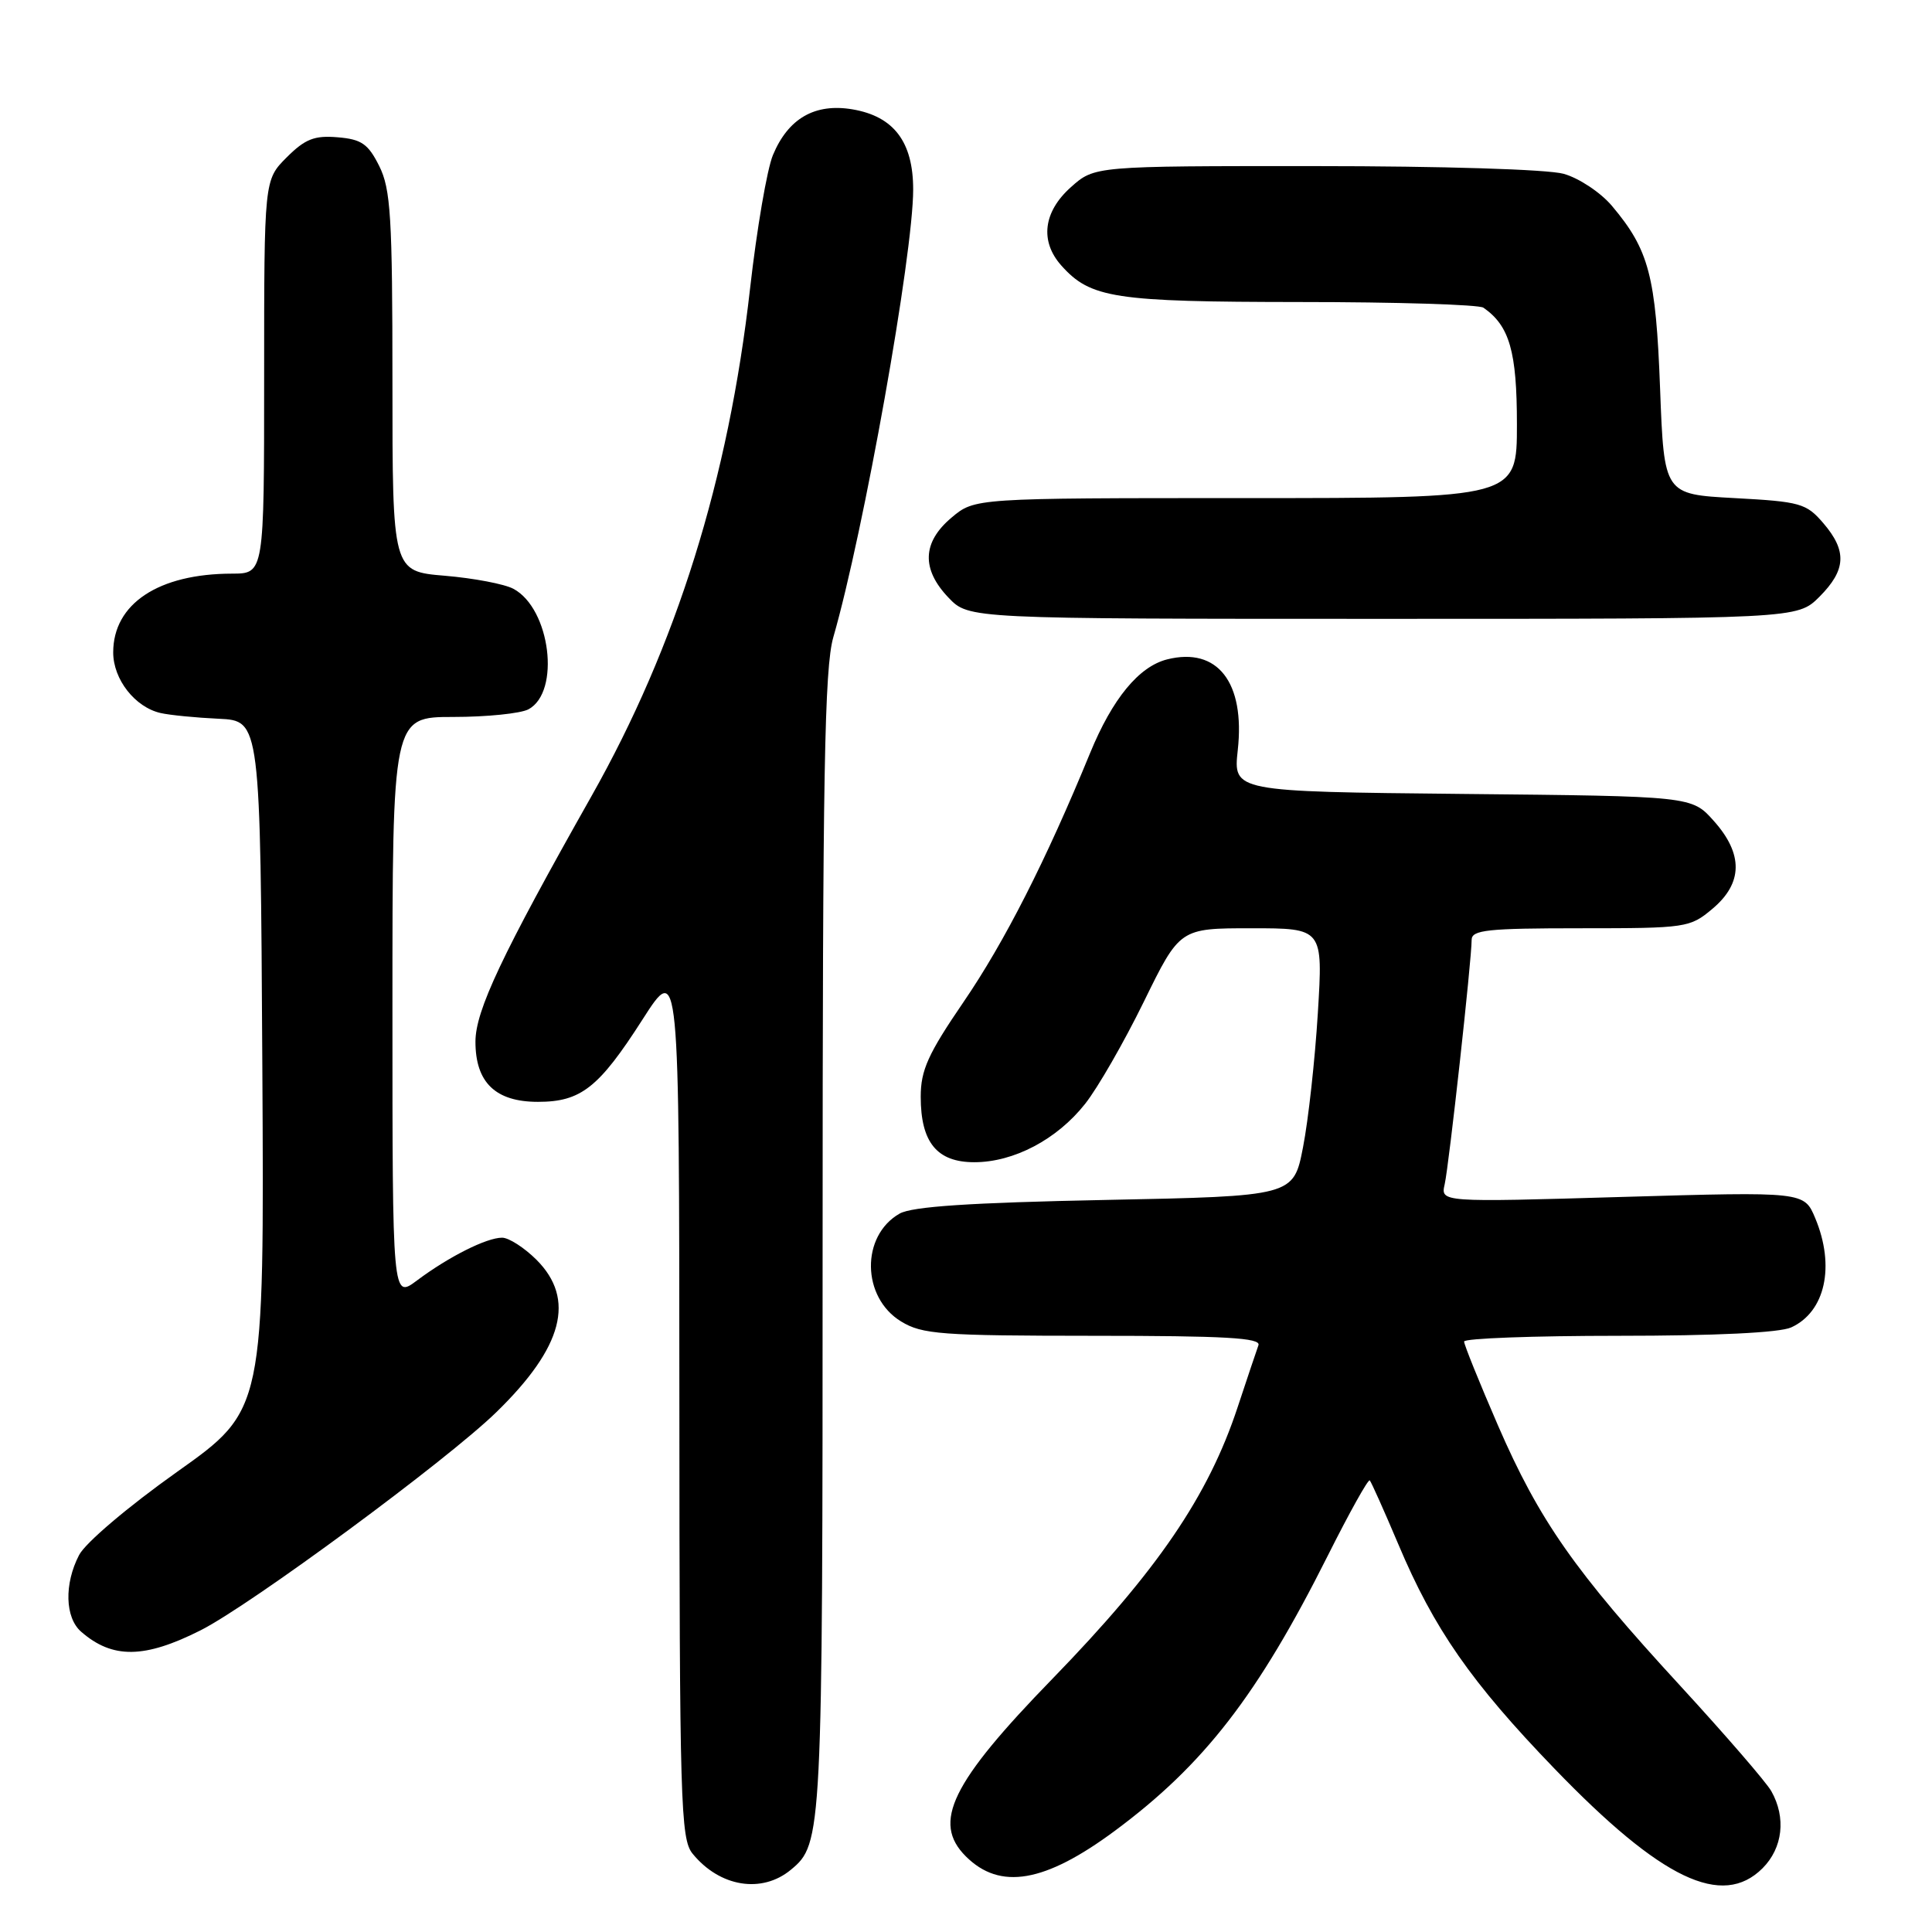 <?xml version="1.0" encoding="UTF-8" standalone="no"?>
<!DOCTYPE svg PUBLIC "-//W3C//DTD SVG 1.1//EN" "http://www.w3.org/Graphics/SVG/1.1/DTD/svg11.dtd" >
<svg xmlns="http://www.w3.org/2000/svg" xmlns:xlink="http://www.w3.org/1999/xlink" version="1.1" viewBox="0 0 256 256">
 <g >
 <path fill="currentColor"
d=" M 104.81 247.74 C 108.95 244.31 109.00 243.36 109.00 164.71 C 109.00 102.53 109.25 88.50 110.42 84.43 C 114.45 70.46 121.00 33.75 121.00 25.11 C 121.00 18.80 118.44 15.42 112.96 14.49 C 107.98 13.65 104.45 15.68 102.42 20.54 C 101.64 22.40 100.28 30.35 99.39 38.21 C 96.54 63.46 89.63 85.57 78.37 105.50 C 66.48 126.55 63.00 133.92 63.00 138.03 C 63.00 143.44 65.66 146.00 71.28 146.00 C 76.97 146.00 79.34 144.14 85.13 135.10 C 90.00 127.50 90.00 127.50 90.02 185.50 C 90.04 238.95 90.18 243.67 91.77 245.62 C 95.37 250.04 100.95 250.95 104.81 247.74 Z  M 233.55 247.55 C 236.23 244.86 236.69 240.85 234.71 237.34 C 234.05 236.16 228.63 229.90 222.69 223.43 C 208.65 208.18 203.97 201.49 198.49 188.88 C 196.02 183.18 194.00 178.18 194.00 177.76 C 194.00 177.34 203.20 177.00 214.45 177.00 C 227.31 177.00 235.81 176.59 237.34 175.89 C 241.86 173.83 243.19 167.78 240.53 161.42 C 239.06 157.90 239.06 157.90 214.97 158.60 C 190.88 159.31 190.88 159.31 191.43 156.91 C 192.00 154.38 195.00 127.21 195.00 124.54 C 195.00 123.22 197.09 123.00 209.42 123.00 C 223.48 123.00 223.92 122.93 226.92 120.41 C 230.95 117.02 231.01 113.16 227.08 108.77 C 224.17 105.50 224.17 105.50 193.79 105.20 C 163.41 104.89 163.41 104.89 164.01 99.40 C 165.00 90.42 161.33 85.70 154.66 87.37 C 150.91 88.31 147.40 92.58 144.44 99.79 C 138.60 114.02 133.11 124.82 127.66 132.79 C 122.97 139.65 122.00 141.81 122.00 145.32 C 122.00 151.37 124.15 154.00 129.10 154.00 C 134.33 154.00 140.05 150.99 143.78 146.27 C 145.44 144.18 148.94 138.09 151.56 132.74 C 156.33 123.00 156.33 123.00 165.82 123.00 C 175.31 123.00 175.31 123.00 174.62 134.25 C 174.24 140.44 173.36 148.43 172.66 152.00 C 171.40 158.50 171.40 158.50 146.45 159.00 C 128.50 159.36 120.86 159.87 119.20 160.81 C 114.05 163.75 114.16 171.91 119.40 175.10 C 122.20 176.81 124.69 176.99 144.86 177.00 C 162.32 177.00 167.11 177.27 166.75 178.25 C 166.50 178.94 165.26 182.63 163.99 186.47 C 160.10 198.25 153.35 208.14 139.46 222.44 C 126.03 236.25 123.48 241.48 127.97 245.97 C 132.50 250.50 138.44 249.48 147.74 242.58 C 159.55 233.82 166.65 224.64 175.93 206.15 C 178.79 200.45 181.29 195.96 181.50 196.16 C 181.70 196.37 183.40 200.17 185.28 204.61 C 190.01 215.84 194.94 222.92 205.98 234.36 C 220.14 249.04 228.20 252.89 233.55 247.55 Z  M 26.59 216.02 C 33.24 212.66 59.24 193.49 65.78 187.11 C 74.62 178.50 76.29 172.13 71.08 166.92 C 69.47 165.32 67.42 164.00 66.53 164.00 C 64.47 164.00 59.46 166.52 55.25 169.67 C 52.00 172.10 52.00 172.10 52.00 133.55 C 52.00 95.00 52.00 95.00 60.07 95.00 C 64.50 95.00 68.98 94.54 70.02 93.99 C 74.31 91.69 72.93 80.64 68.03 78.02 C 66.86 77.39 62.77 76.61 58.95 76.29 C 52.00 75.71 52.00 75.71 52.00 50.60 C 52.00 28.71 51.77 25.05 50.25 22.00 C 48.78 19.06 47.90 18.45 44.73 18.19 C 41.66 17.93 40.42 18.42 37.98 20.86 C 35.00 23.85 35.00 23.85 35.00 49.92 C 35.00 76.00 35.00 76.00 30.75 76.01 C 21.00 76.02 15.00 80.00 15.00 86.45 C 15.00 90.02 17.89 93.71 21.28 94.48 C 22.50 94.76 25.98 95.10 29.00 95.24 C 34.50 95.50 34.50 95.50 34.76 141.16 C 35.02 186.83 35.02 186.83 23.49 195.01 C 16.98 199.63 11.31 204.44 10.48 206.05 C 8.49 209.88 8.61 214.35 10.75 216.21 C 14.90 219.83 19.14 219.78 26.59 216.02 Z  M 241.08 79.08 C 244.63 75.52 244.76 73.00 241.59 69.31 C 239.34 66.69 238.54 66.47 229.84 66.00 C 220.50 65.50 220.50 65.50 219.97 51.50 C 219.41 36.54 218.51 33.12 213.59 27.28 C 212.09 25.50 209.22 23.60 207.19 23.03 C 205.06 22.44 191.12 22.01 174.27 22.01 C 145.03 22.00 145.03 22.00 141.89 24.81 C 138.24 28.07 137.77 31.96 140.62 35.17 C 144.50 39.52 147.61 40.00 172.22 40.02 C 185.02 40.02 195.98 40.36 196.56 40.77 C 200.02 43.17 201.00 46.57 201.00 56.22 C 201.00 66.00 201.00 66.00 165.08 66.00 C 129.15 66.00 129.15 66.00 126.08 68.59 C 122.20 71.85 122.07 75.42 125.69 79.20 C 128.37 82.00 128.37 82.00 183.26 82.00 C 238.15 82.00 238.15 82.00 241.08 79.08 Z "/>
</g>
</svg>